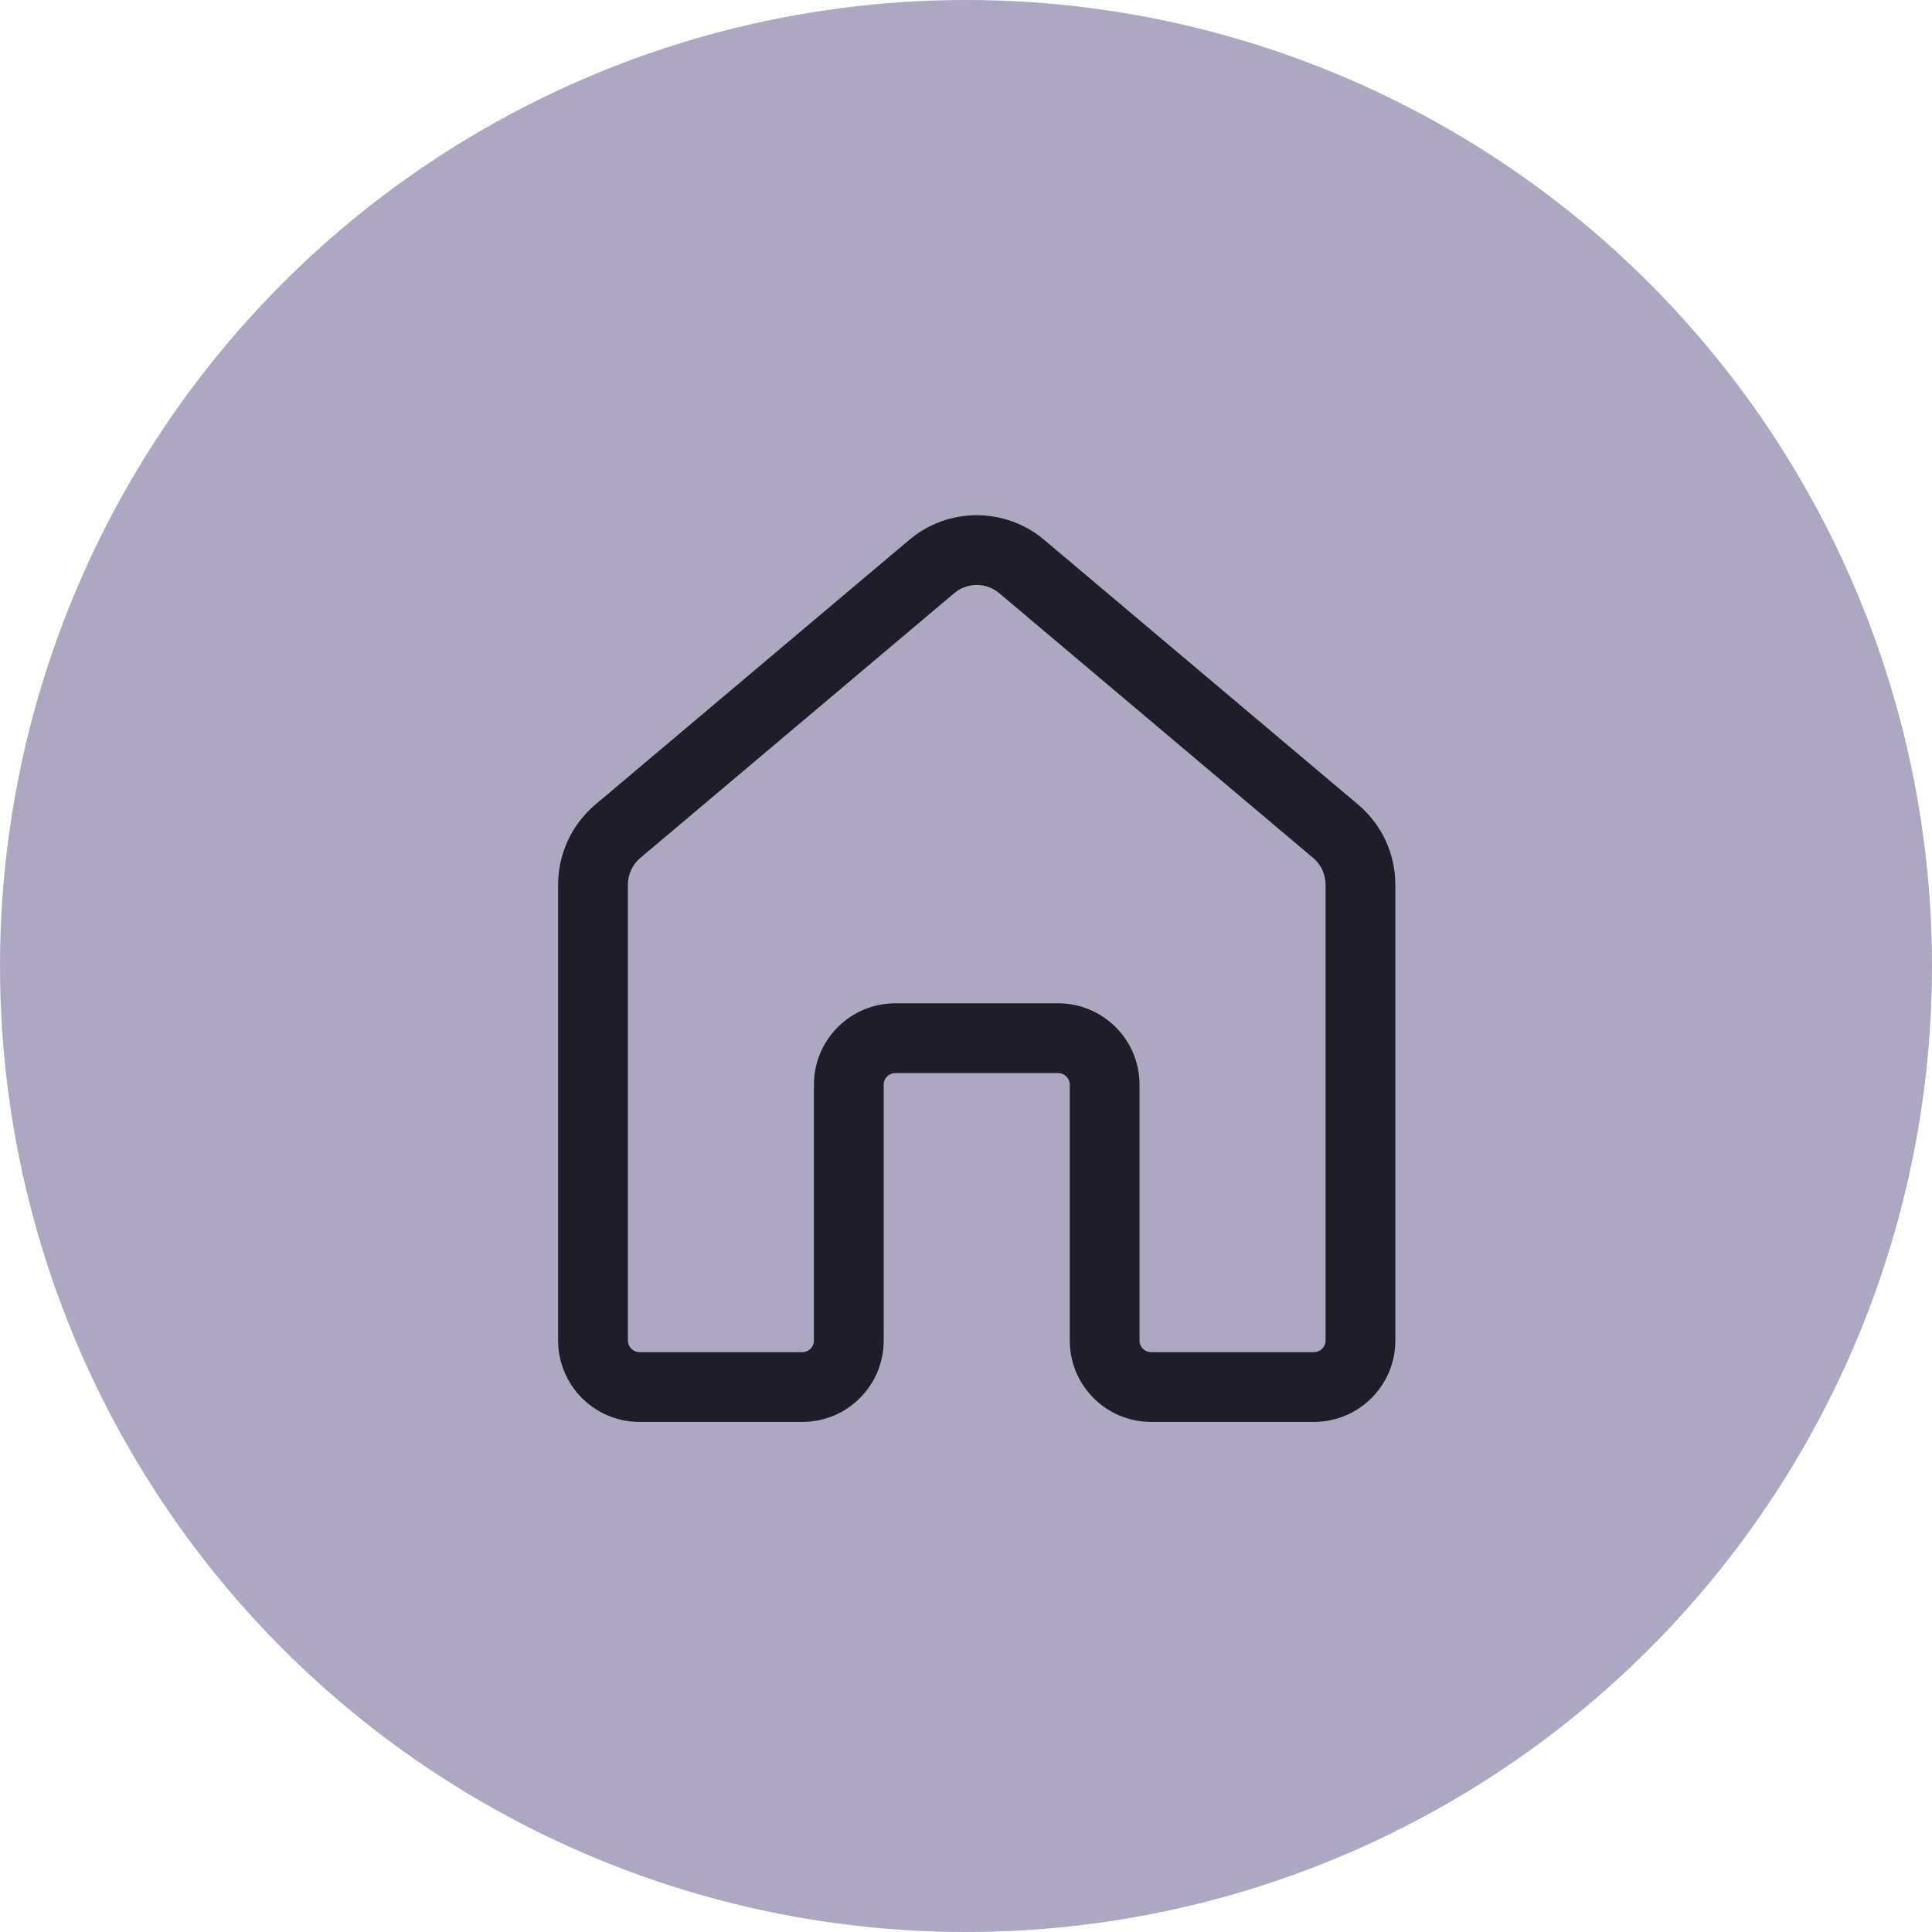 <svg width="45" height="45" viewBox="0 0 45 45" fill="none" xmlns="http://www.w3.org/2000/svg">
<circle cx="22.5" cy="22.5" r="22.5" fill="#ADA7C1"/>
<path d="M21.179 12.574C22.086 11.809 23.414 11.809 24.321 12.574L31.634 18.741C32.183 19.204 32.5 19.886 32.5 20.604V31.224C32.5 32.271 31.651 33.119 30.604 33.119H26.812C25.765 33.119 24.917 32.271 24.917 31.224V25.265C24.917 25.116 24.795 24.994 24.646 24.994H20.854C20.705 24.994 20.583 25.116 20.583 25.265V31.224C20.583 32.271 19.735 33.119 18.688 33.119H14.896C13.849 33.119 13 32.271 13 31.224V20.604C13 19.886 13.317 19.204 13.866 18.741L21.179 12.574ZM23.274 13.816C22.971 13.561 22.529 13.561 22.226 13.816L14.914 19.983C14.731 20.137 14.625 20.364 14.625 20.604V31.224C14.625 31.373 14.746 31.494 14.896 31.494H18.688C18.837 31.494 18.958 31.373 18.958 31.224V25.265C18.958 24.218 19.807 23.369 20.854 23.369H24.646C25.693 23.369 26.542 24.218 26.542 25.265V31.224C26.542 31.373 26.663 31.494 26.812 31.494H30.604C30.754 31.494 30.875 31.373 30.875 31.224V20.604C30.875 20.364 30.769 20.137 30.586 19.983L23.274 13.816Z" fill="#1F1D28"/>
</svg>
